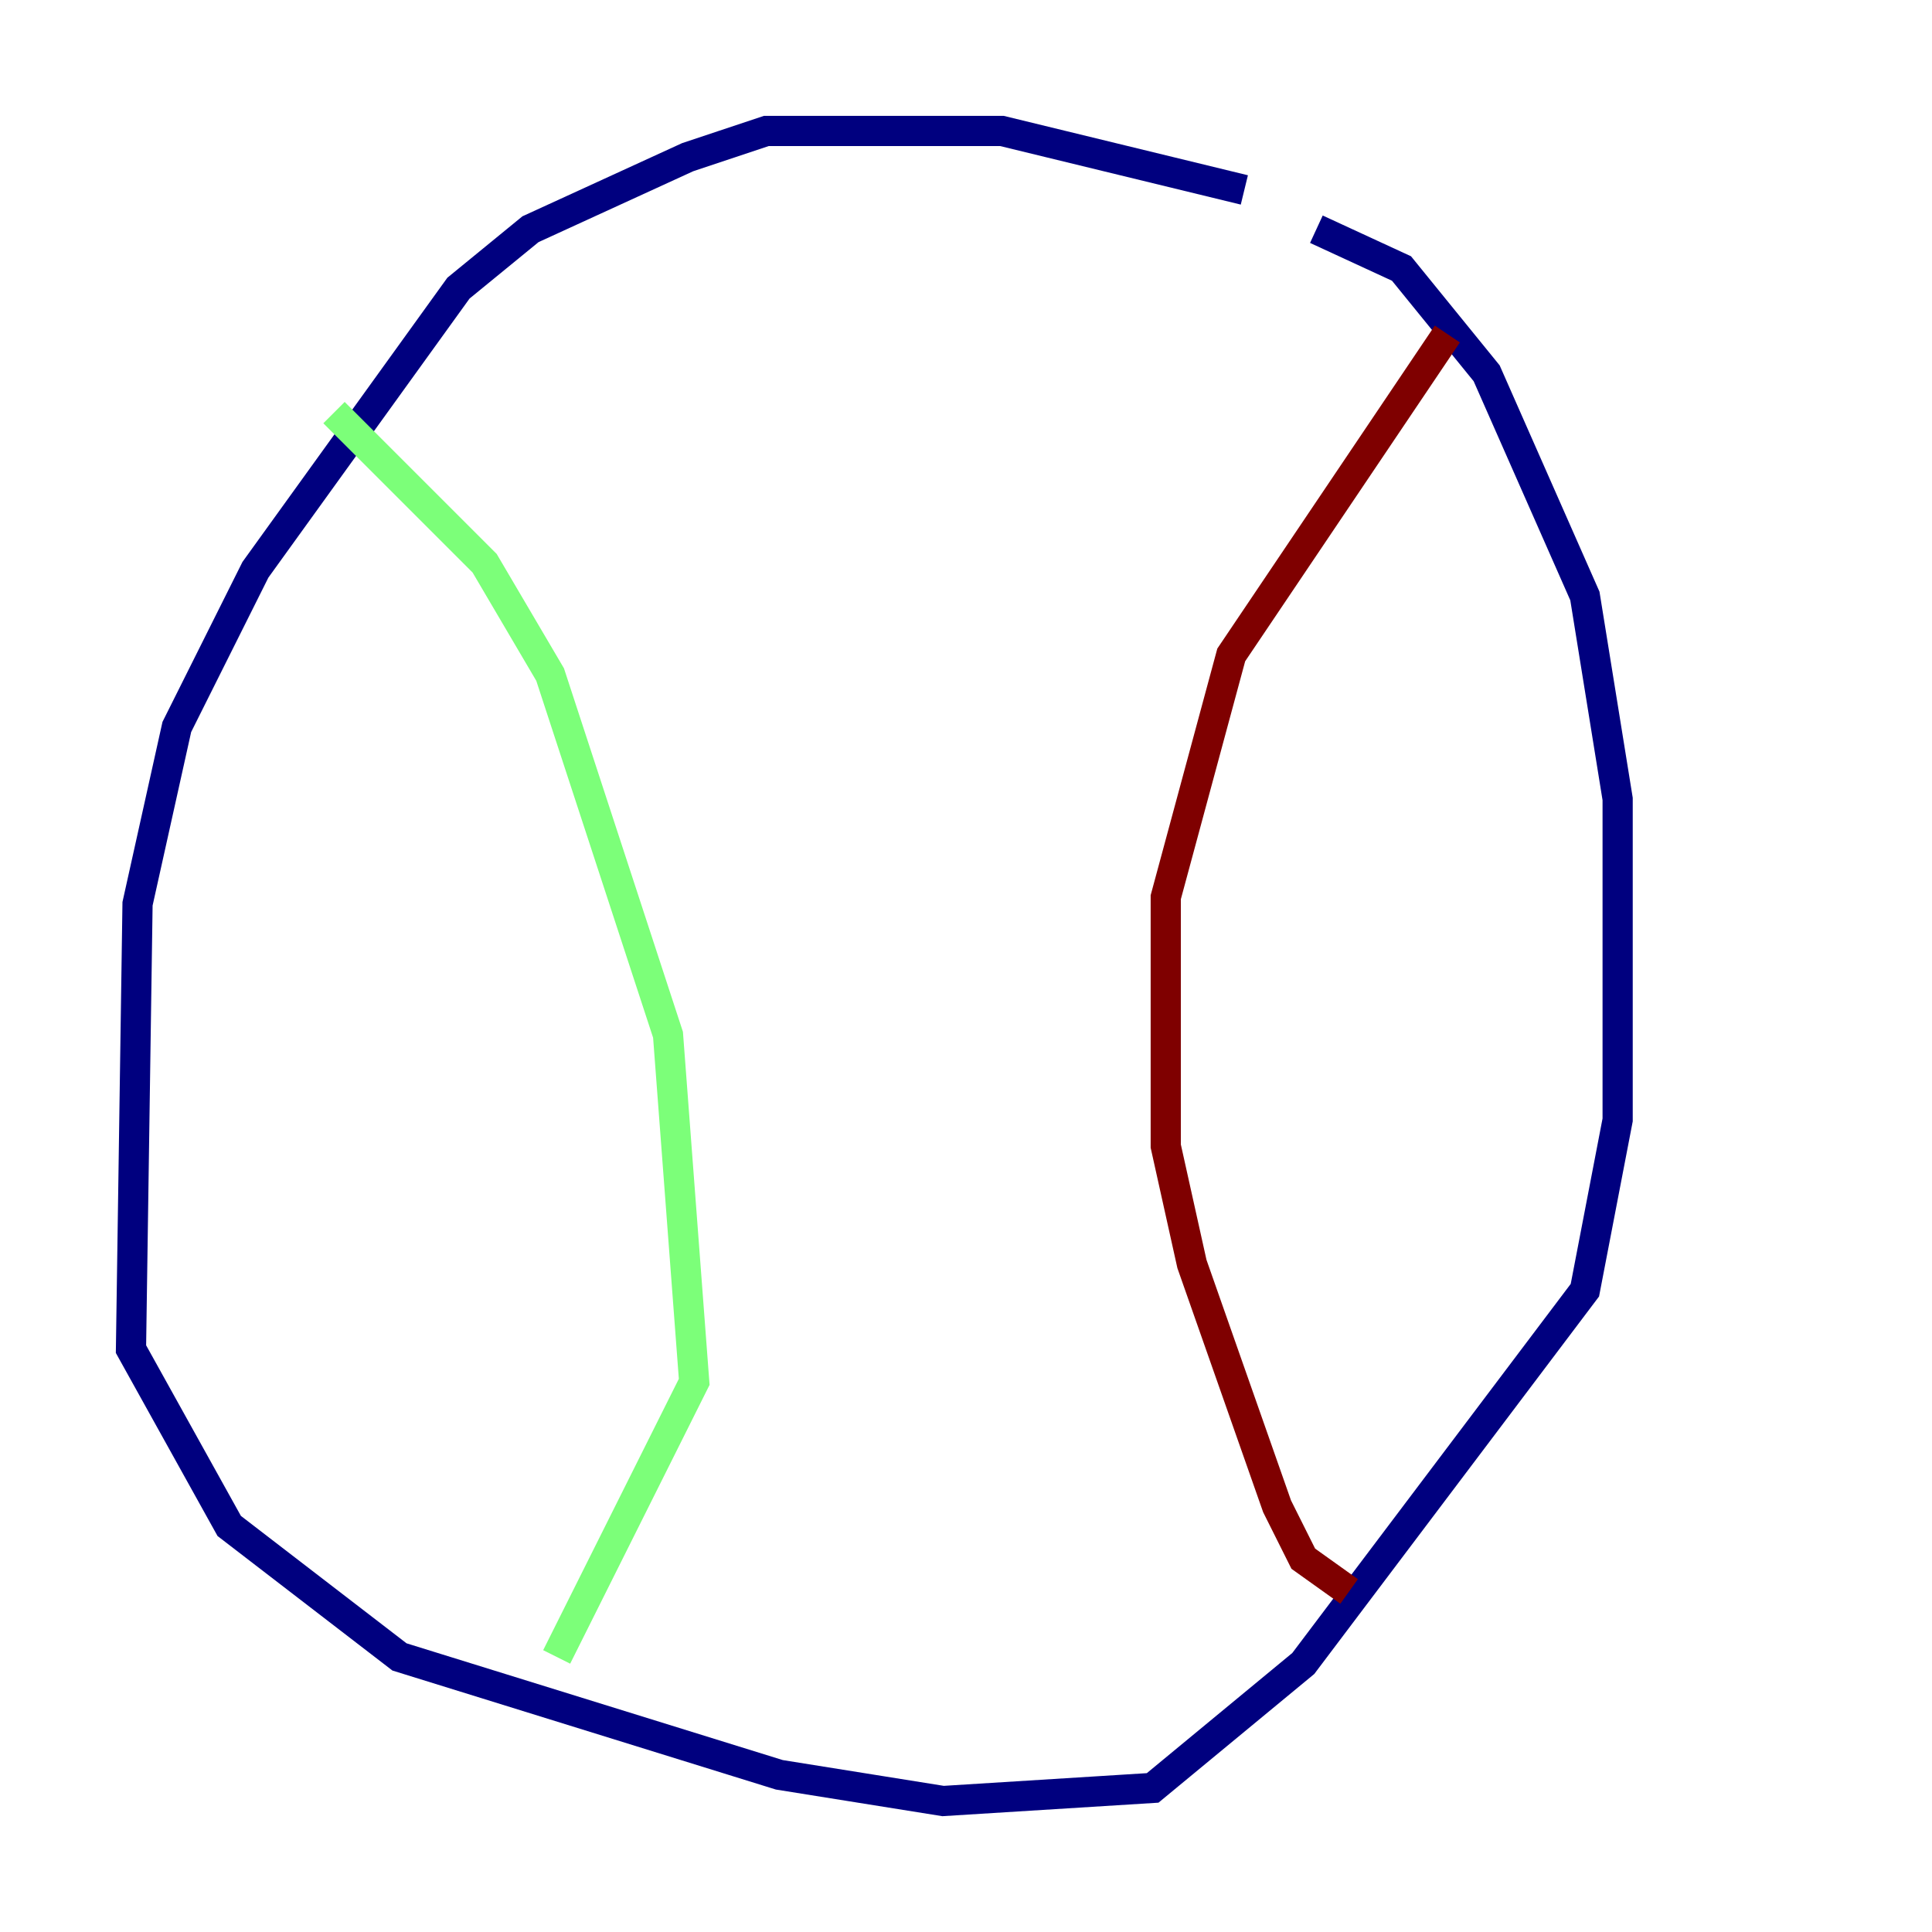 <?xml version="1.0" encoding="utf-8" ?>
<svg baseProfile="tiny" height="128" version="1.2" viewBox="0,0,128,128" width="128" xmlns="http://www.w3.org/2000/svg" xmlns:ev="http://www.w3.org/2001/xml-events" xmlns:xlink="http://www.w3.org/1999/xlink"><defs /><polyline fill="none" points="82.441,12.583 66.386,8.678 50.766,8.678 45.559,10.414 35.146,15.186 30.373,19.091 16.922,37.749 11.715,48.163 9.112,59.878 8.678,89.383 15.186,101.098 26.468,109.776 51.634,117.586 62.481,119.322 76.366,118.454 86.346,110.21 105.003,85.478 107.173,74.197 107.173,52.936 105.003,39.485 98.495,24.732 92.854,17.79 87.214,15.186" stroke="#00007f" stroke-width="2" /><polyline fill="none" points="22.129,27.336 32.108,37.315 36.447,44.691 44.258,68.556 45.993,91.552 36.881,109.776" stroke="#7cff79" stroke-width="2" /><polyline fill="none" points="95.891,22.129 81.573,43.39 77.234,59.444 77.234,75.932 78.969,83.742 84.61,99.797 86.346,103.268 89.383,105.437" stroke="#7f0000" stroke-width="2" /></svg>